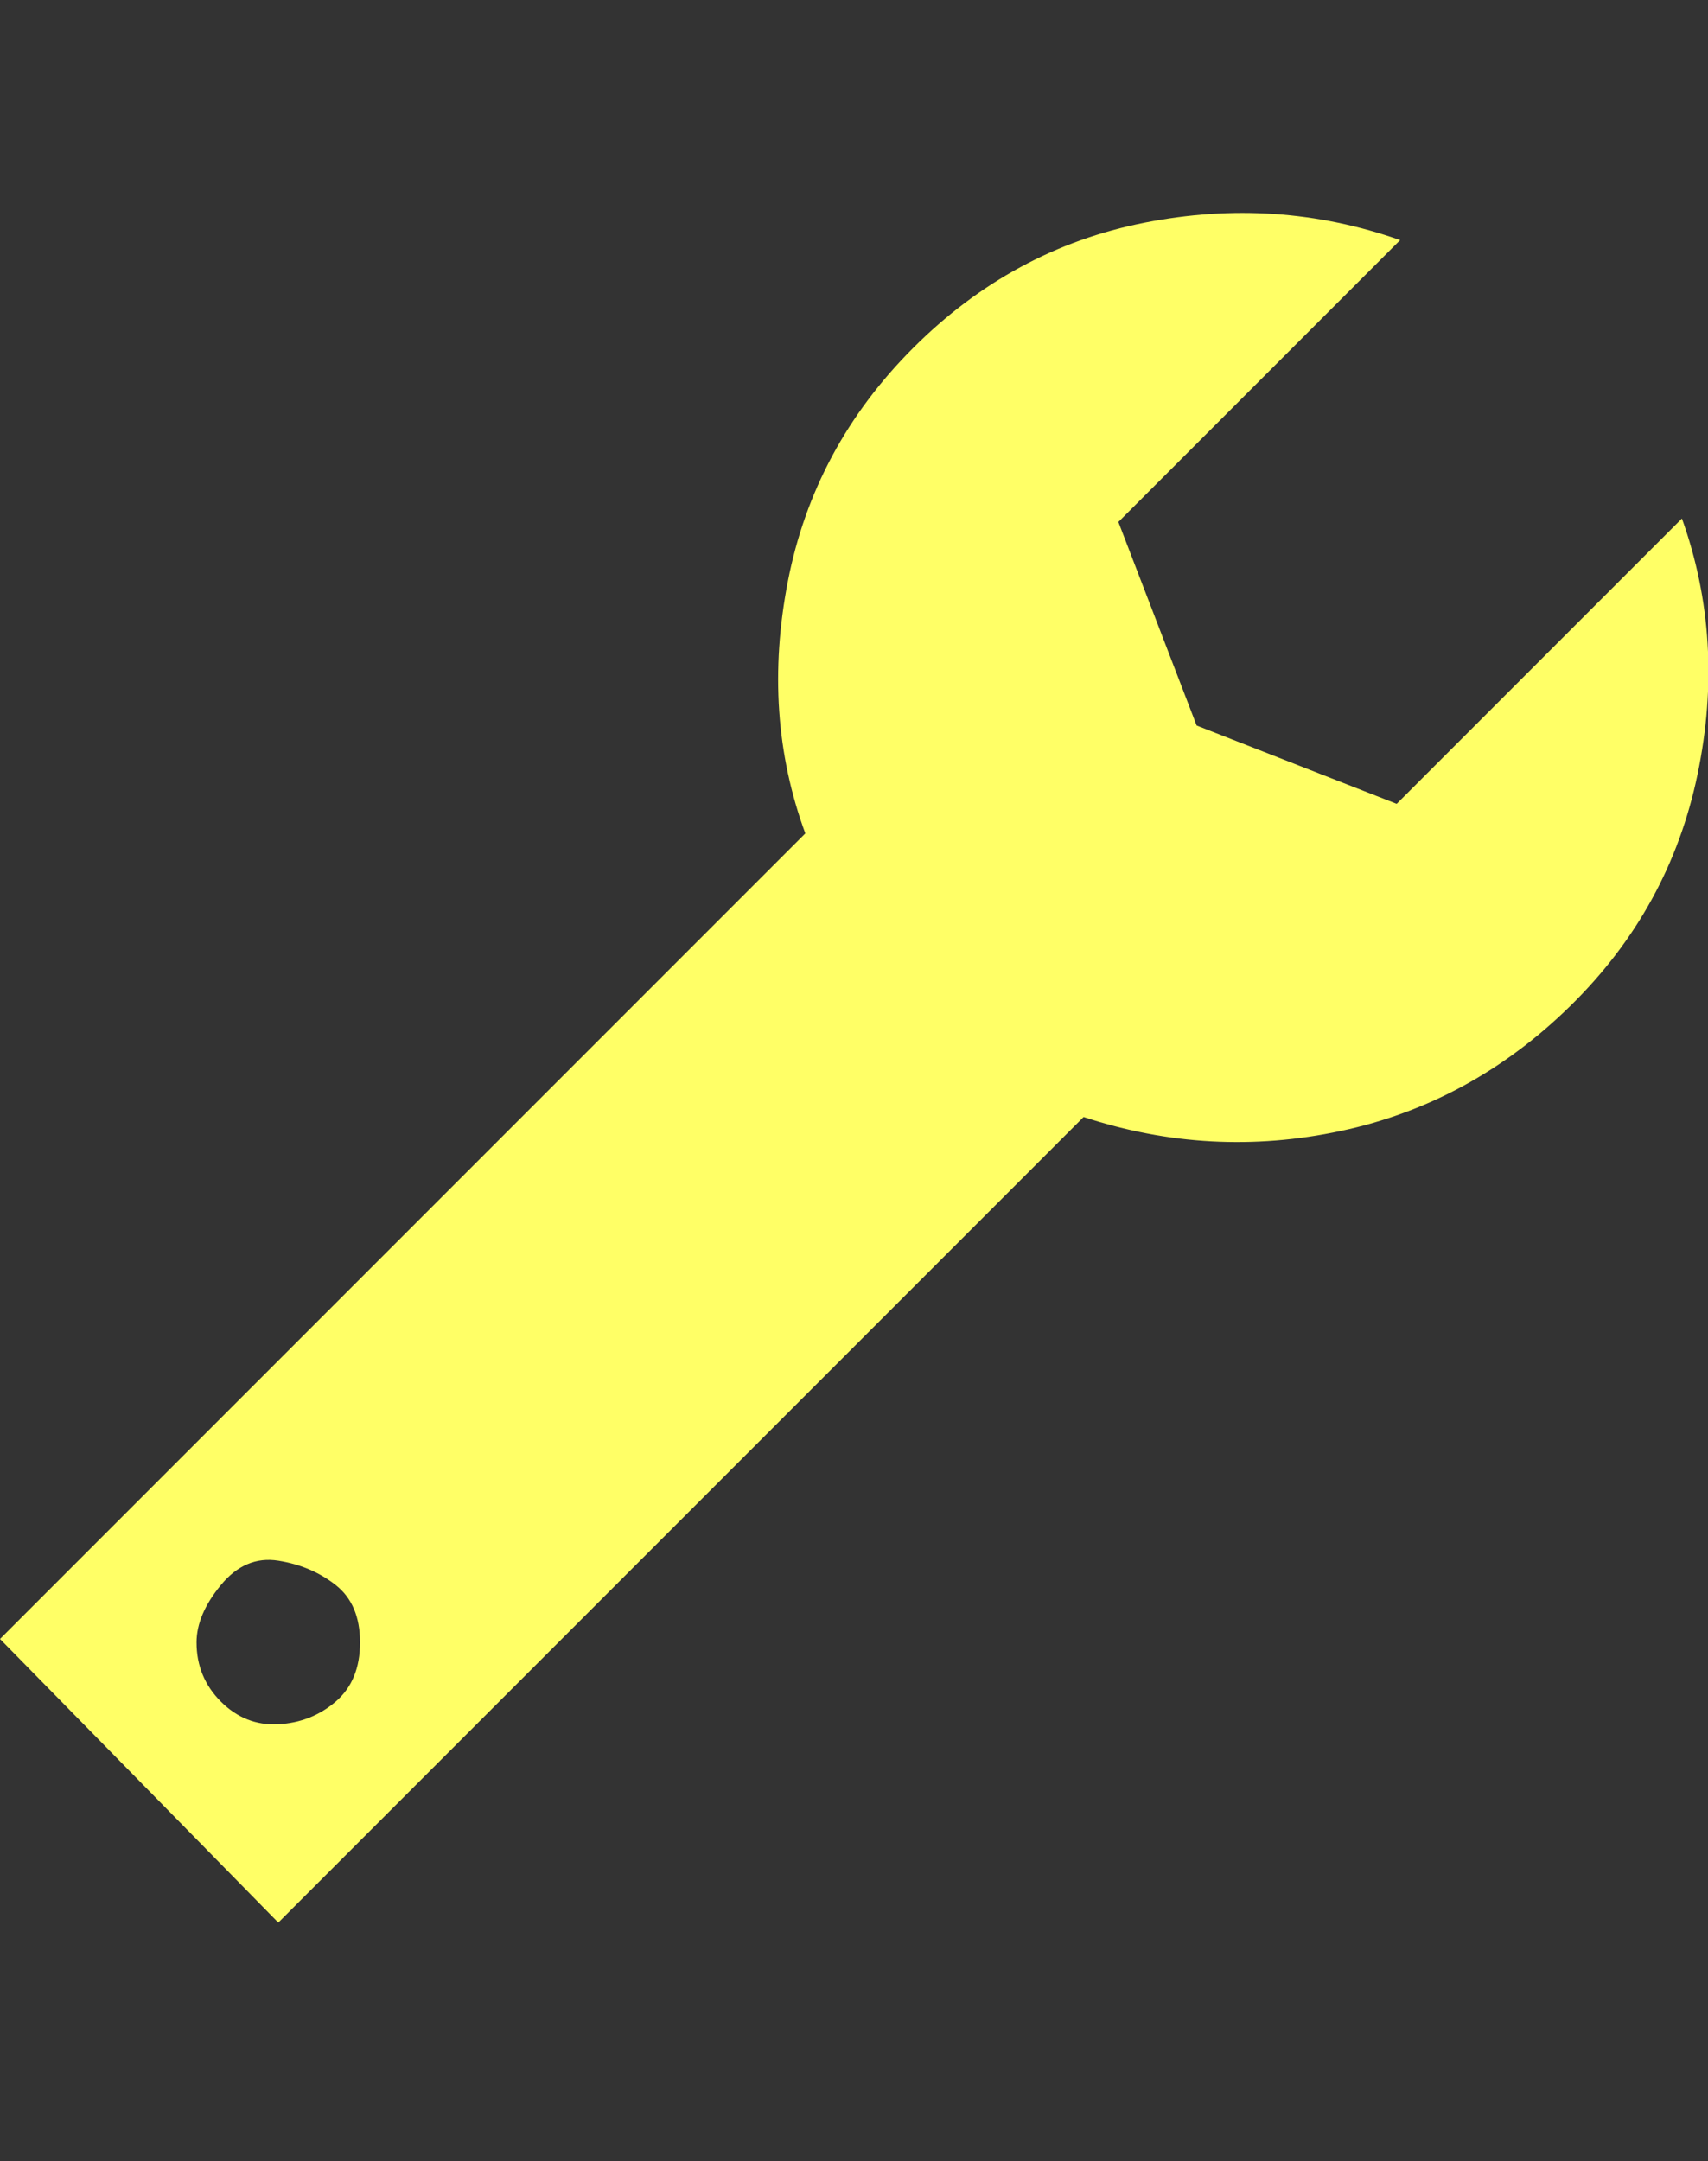 <?xml version="1.0" encoding="UTF-8"?>
<svg xmlns="http://www.w3.org/2000/svg" viewBox="0 0 982 1242.132"><rect x="0" y="0" width="982" height="1242.132" fill="#333333" stroke="none"/><path d="M0 942l463-463q-25-68-10-145t72-134 133-72 147 10L643 300l45 117 115 45 164-164q25 70 9 147t-73 133-132 72-148-8l-463 463zm113 2q0 20 14 34t33 13 33-13 14-34-14-33-33-14-33 14-14 33z" fill="#ffff66"/></svg>
